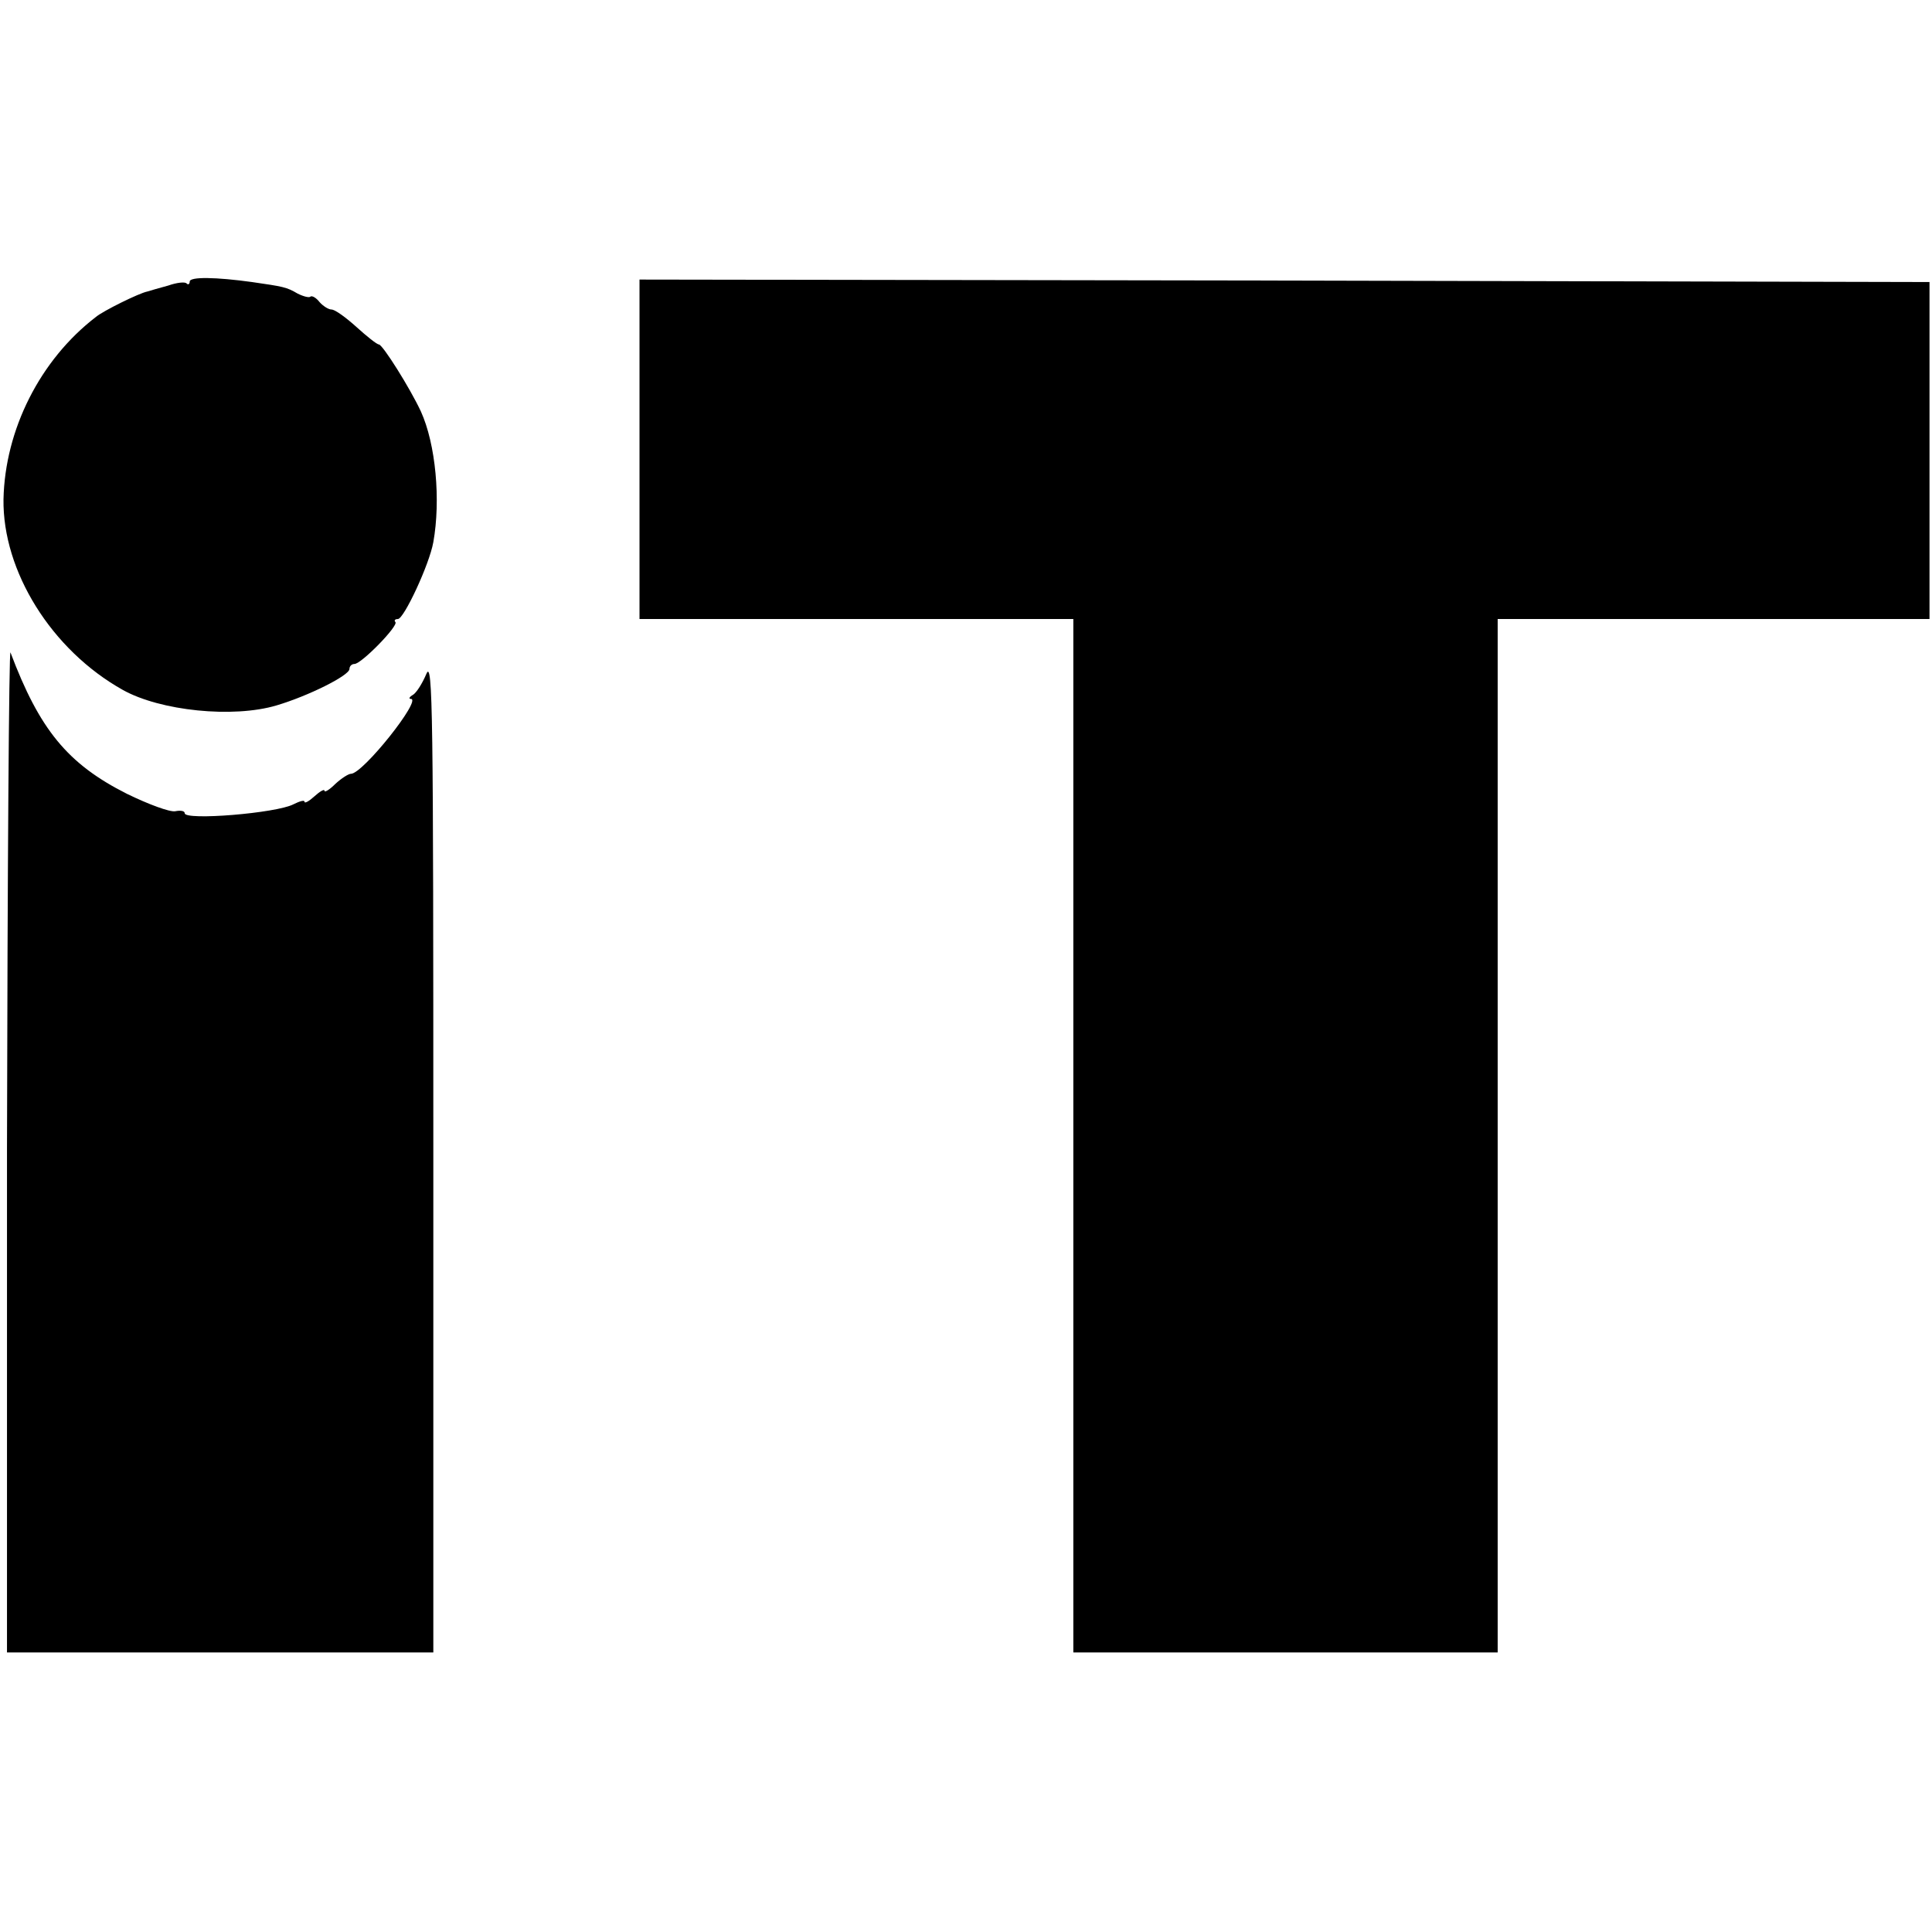 <?xml version="1.0" standalone="no"?>
<!DOCTYPE svg PUBLIC "-//W3C//DTD SVG 20010904//EN"
 "http://www.w3.org/TR/2001/REC-SVG-20010904/DTD/svg10.dtd">
<svg version="1.0" xmlns="http://www.w3.org/2000/svg"
 width="387pt" height="387pt" viewBox="0 0 387 387"
 preserveAspectRatio="xMidYMid meet">
<g transform="translate(0,387) scale(0.1,-0.1)"
fill="#000000" stroke="none">
<path d="M380 3306 c0 -5 -3 -7 -6 -4 -3 4 -20 2 -37 -4 -18 -5 -36 -10 -42
-12 -16 -3 -89 -39 -103 -51 -112 -86 -182 -226 -185 -365 -2 -144 96 -302
239 -382 75 -42 221 -57 308 -31 64 19 146 60 146 73 0 6 5 10 10 10 14 0 89
77 82 84 -3 3 -1 6 5 6 12 0 63 109 71 154 15 84 5 196 -25 262 -22 47 -76
133 -84 134 -4 0 -24 16 -45 35 -21 19 -43 35 -50 35 -6 0 -17 7 -24 15 -7 9
-15 13 -18 11 -2 -3 -14 0 -26 6 -22 13 -29 14 -91 23 -72 10 -125 11 -125 1z"/>
<path d="M1281 2970 l0 -340 435 0 434 0 0 -1035 0 -1035 425 0 425 0 0 1035
0 1035 433 0 432 0 0 337 0 338 -1292 3 -1292 2 0 -340z"/>
<path d="M14 1571 l0 -1011 427 0 427 0 0 997 c0 883 -1 994 -14 963 -8 -19
-20 -38 -27 -42 -7 -4 -9 -8 -4 -8 23 0 -96 -150 -120 -150 -5 0 -19 -9 -31
-20 -12 -12 -22 -18 -22 -14 0 4 -9 -1 -20 -11 -11 -10 -20 -15 -20 -11 0 4
-10 1 -22 -5 -34 -18 -218 -33 -218 -18 0 5 -9 6 -19 4 -11 -2 -54 14 -97 35
-119 60 -175 129 -233 283 -3 10 -6 -436 -7 -992z"/>
</g>
</svg>
